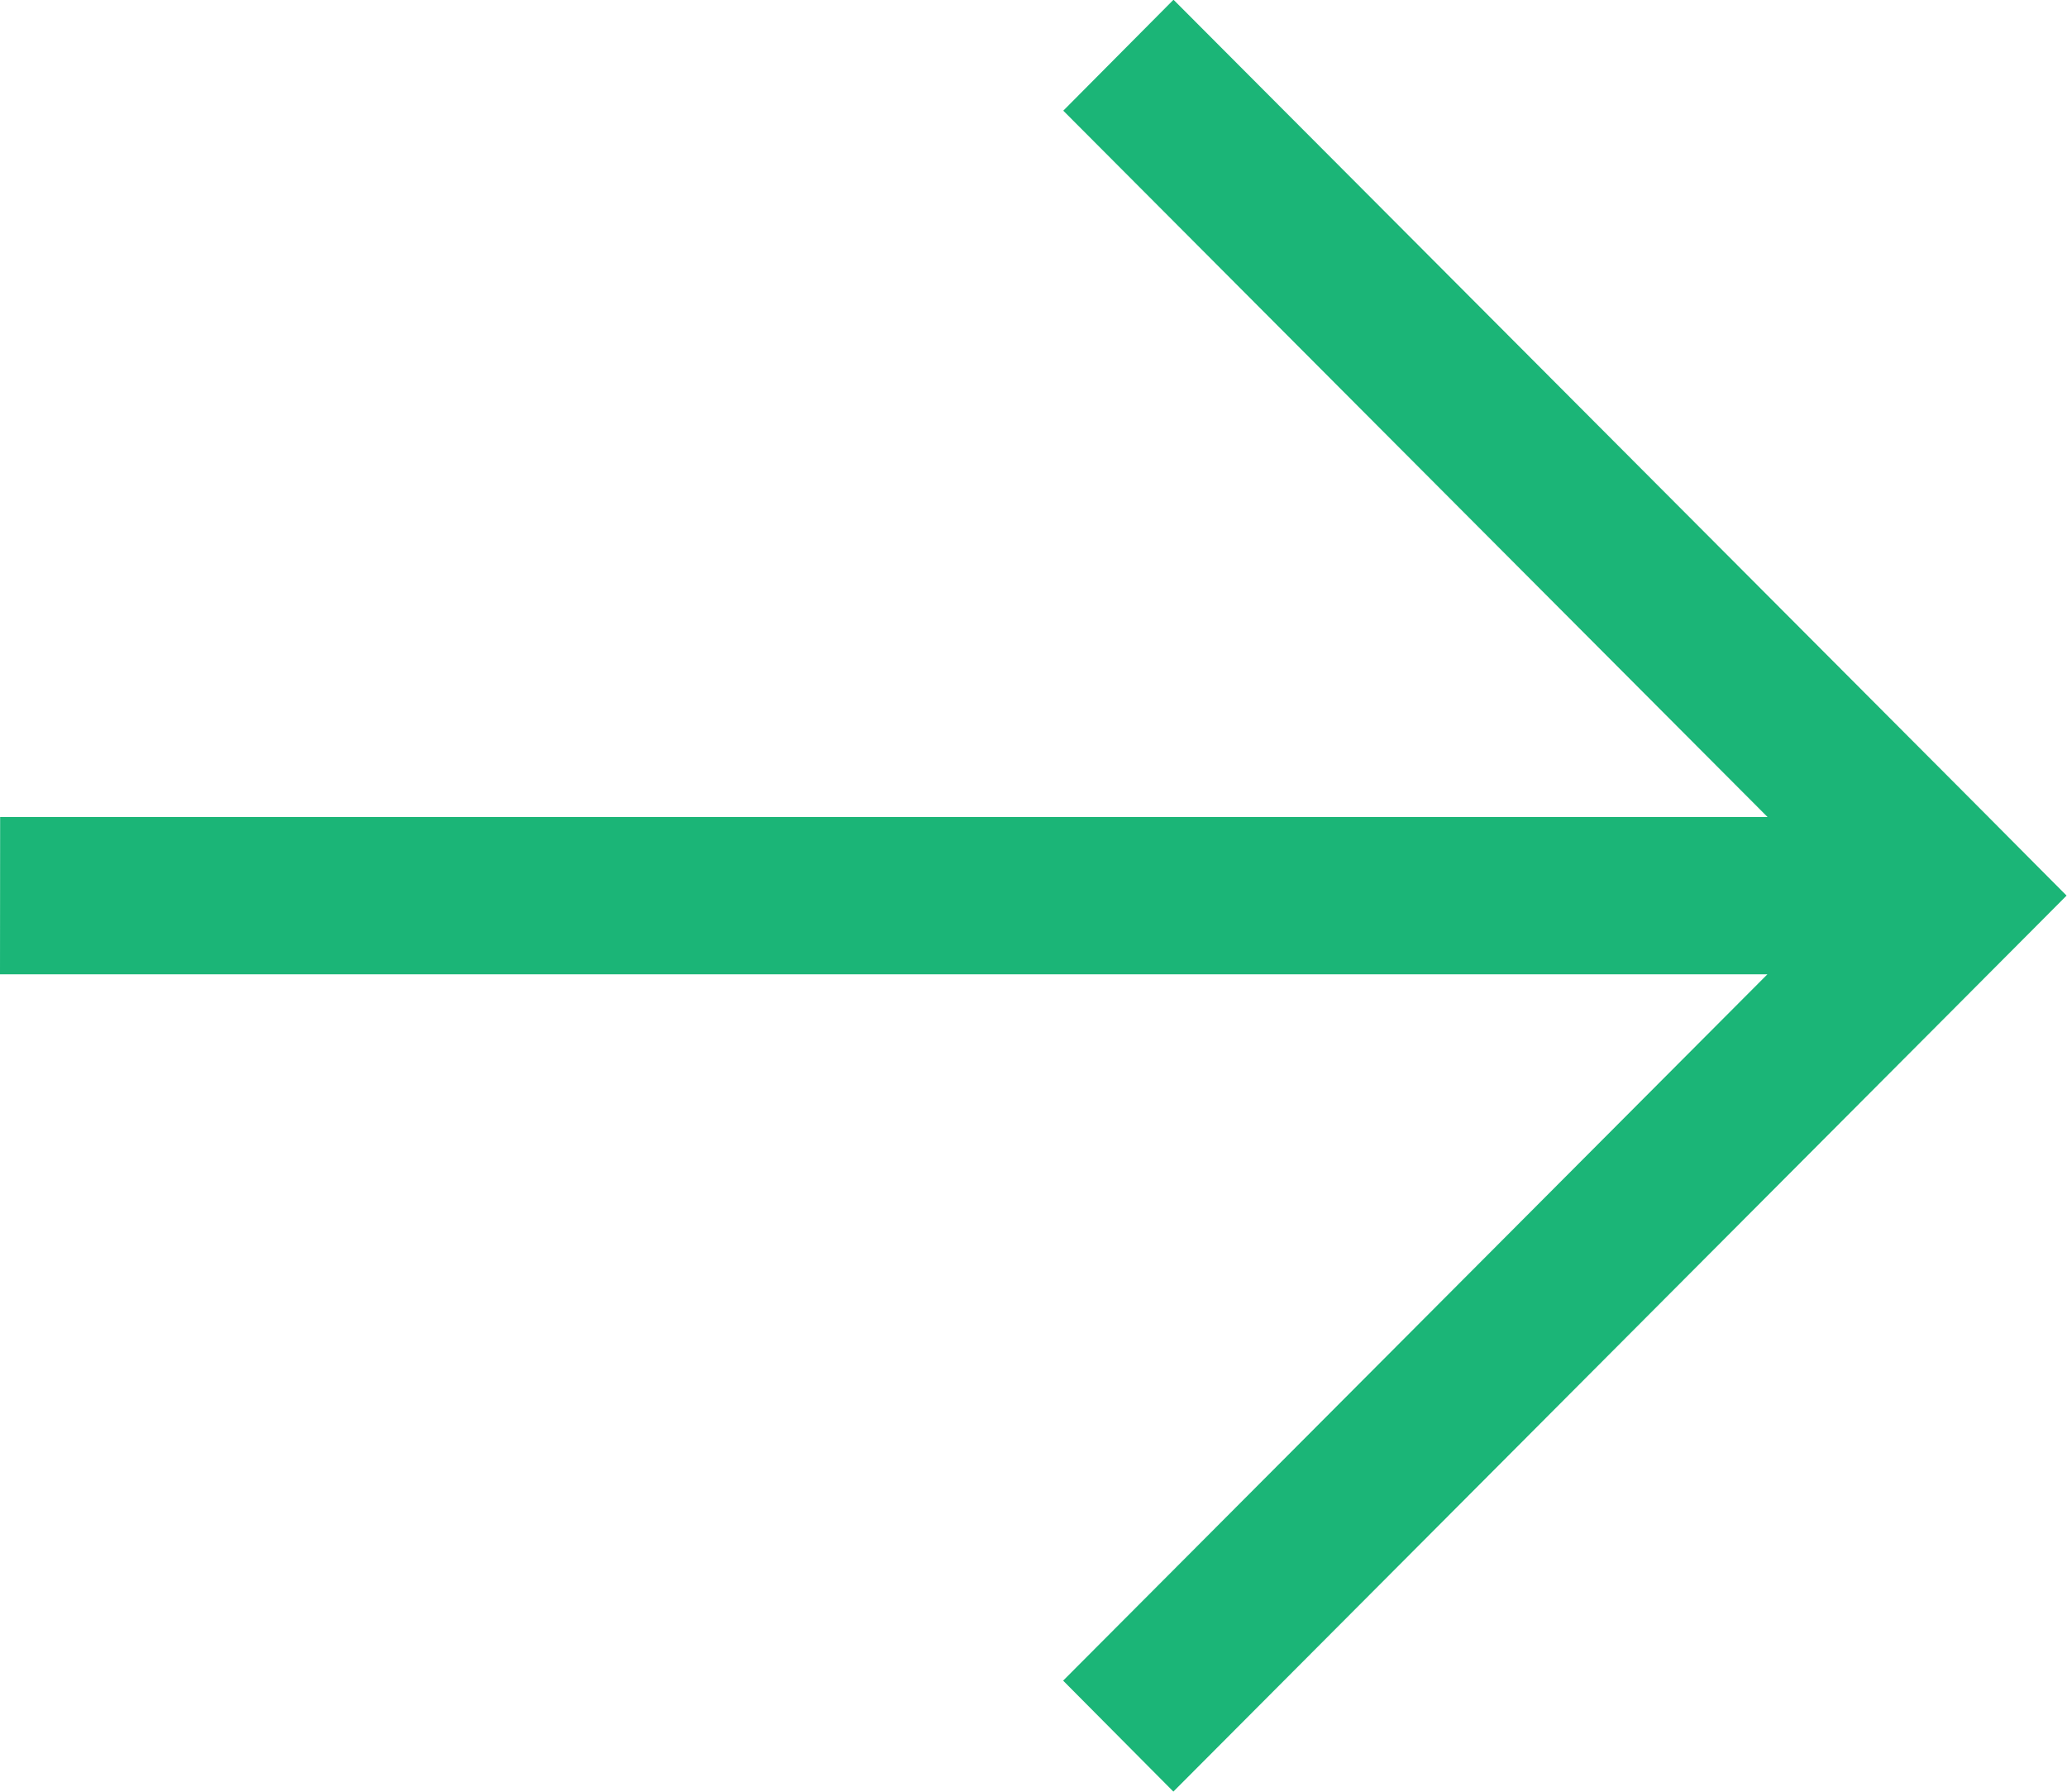 <svg xmlns="http://www.w3.org/2000/svg" width="15" height="13" viewBox="0 0 15 13">
  <path id="Path_21738" data-name="Path 21738" d="M299.208,415.249H286.382l5.111-5.125-.8-.805-5.679,5.695-.235.236-.333.334-.235.236.235.236.332.334.235.236h0l5.679,5.694.8-.805-5.111-5.125h12.826Z" transform="translate(299.208 422.318) rotate(180)" fill="#1bb577"/>
</svg>
